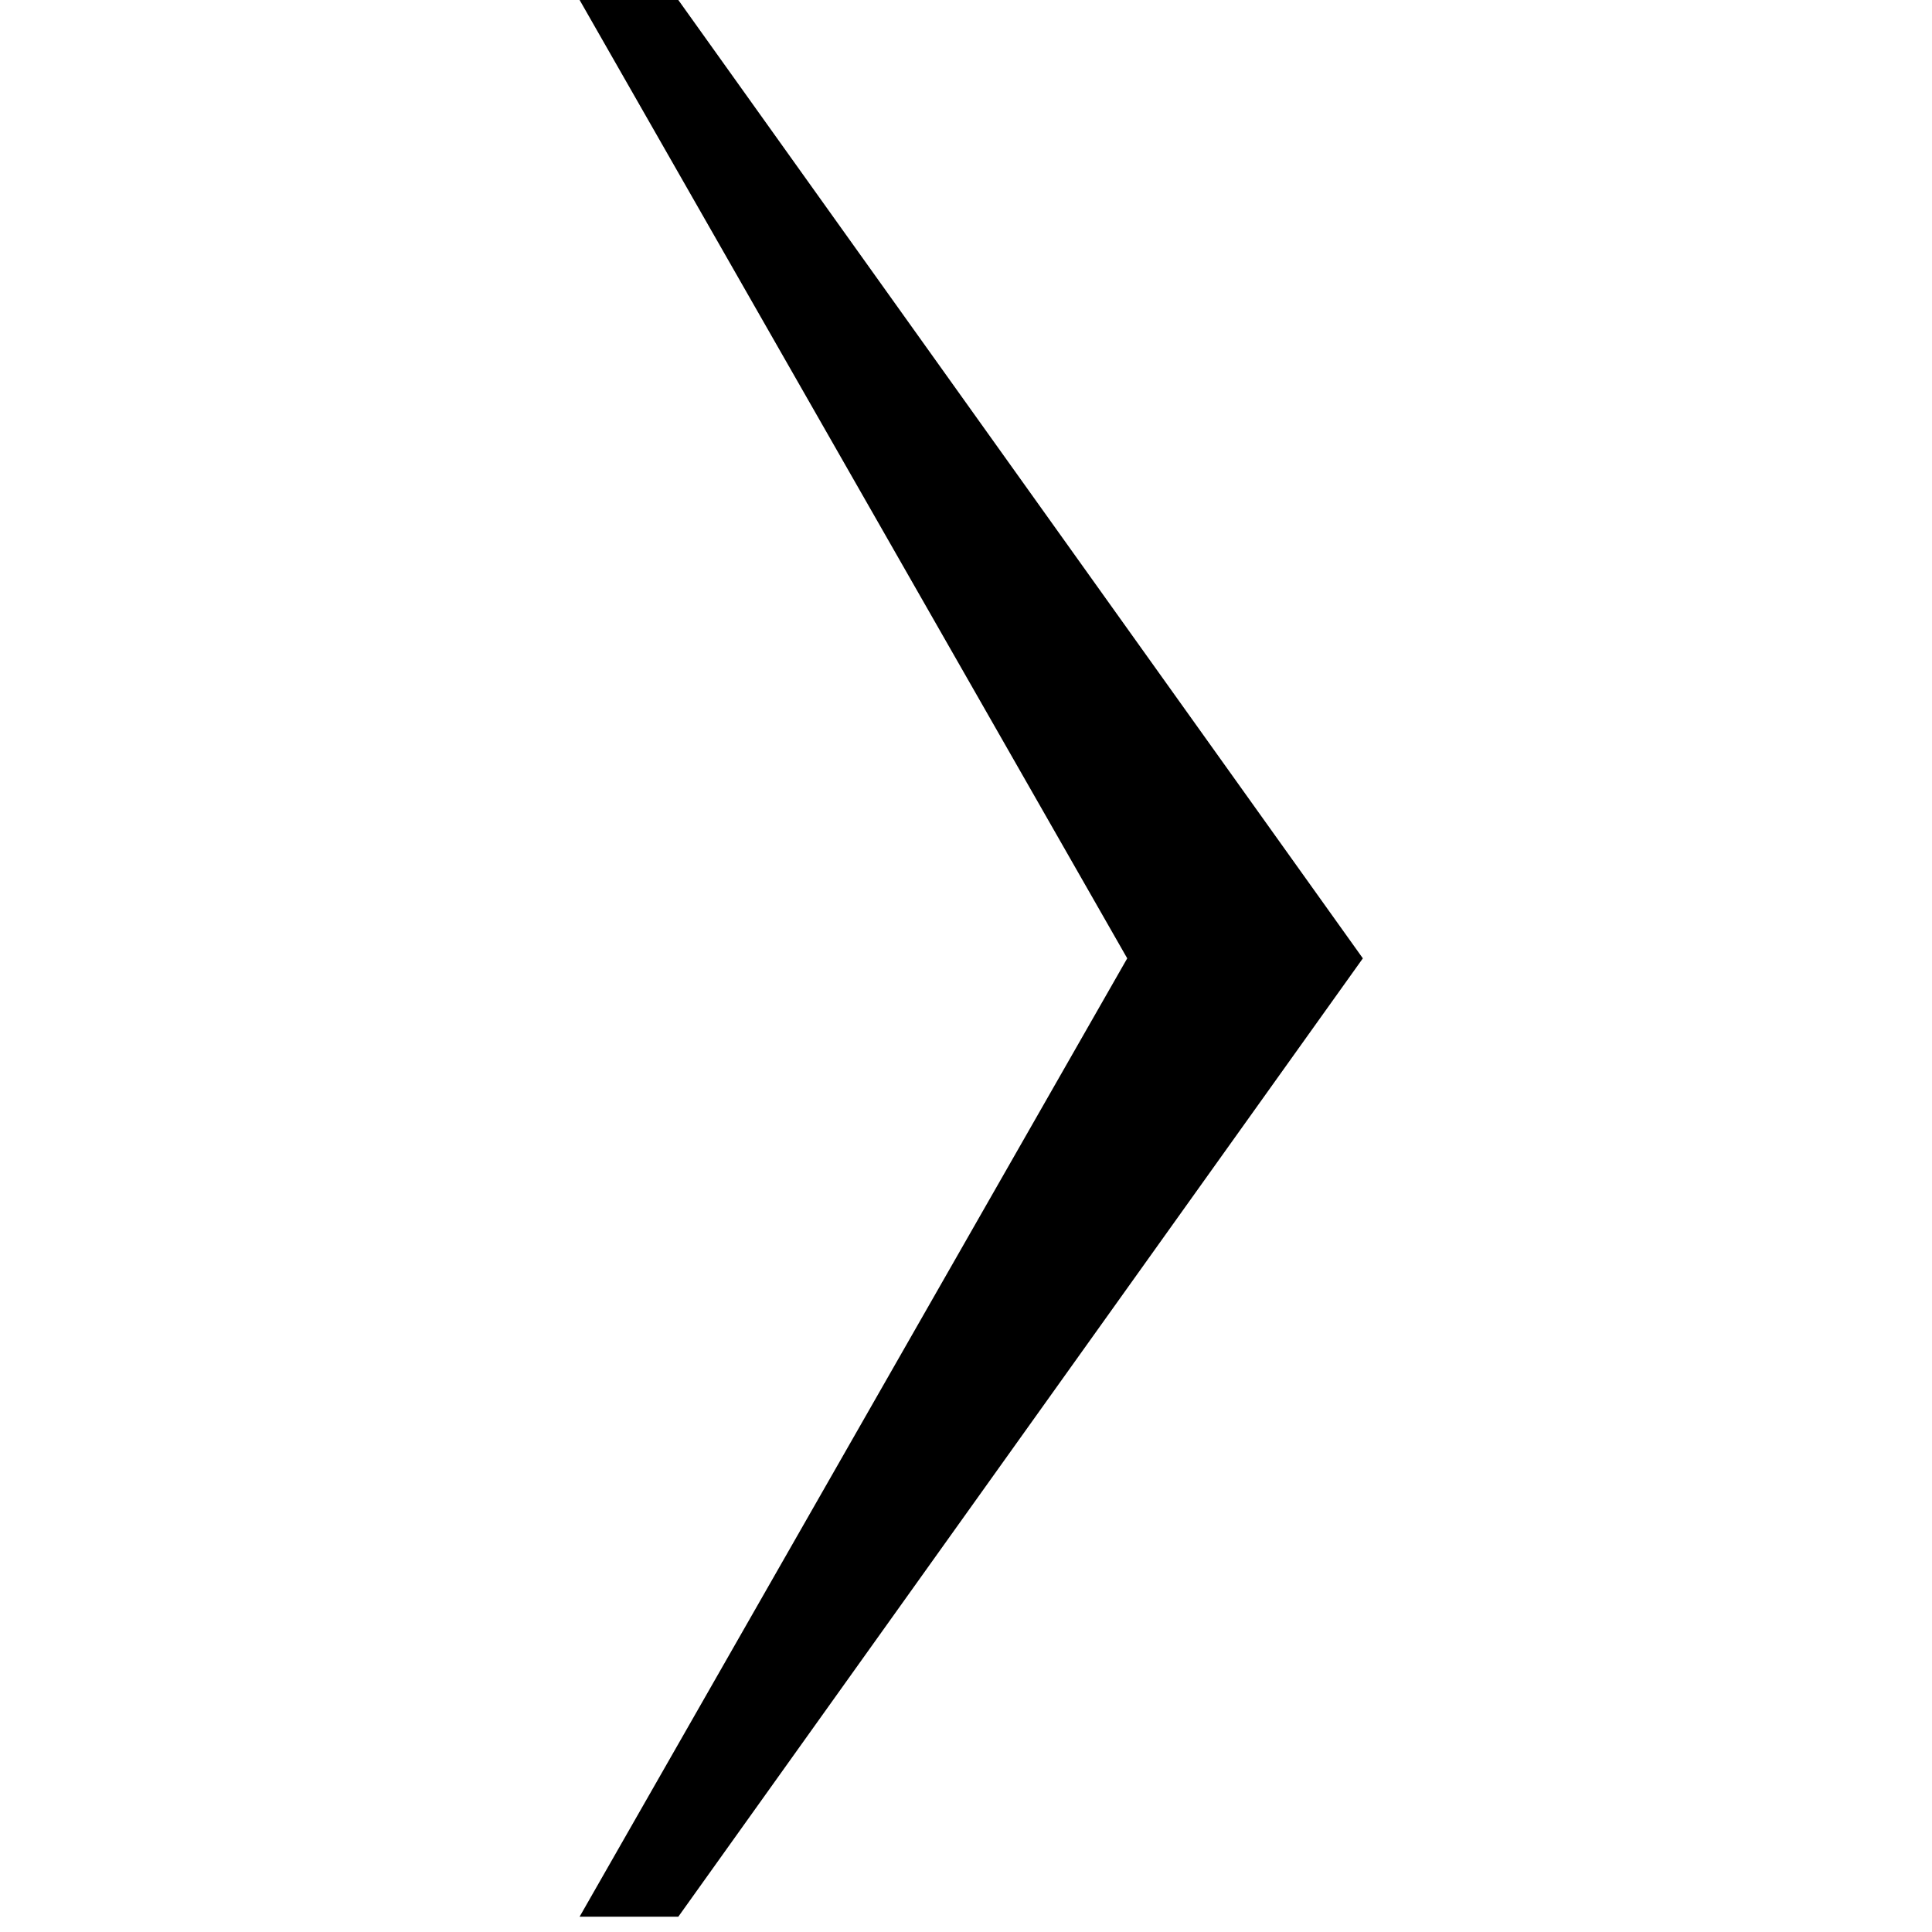 <svg height="80" viewBox="0 0 80 80" width="80" xmlns="http://www.w3.org/2000/svg"><path d="m79.9 23.467v4.087l-39.684 28.346-39.684-28.346v-4.087l39.684 22.676z" transform="matrix(0 1 1 0 .533 -.533)"/></svg>